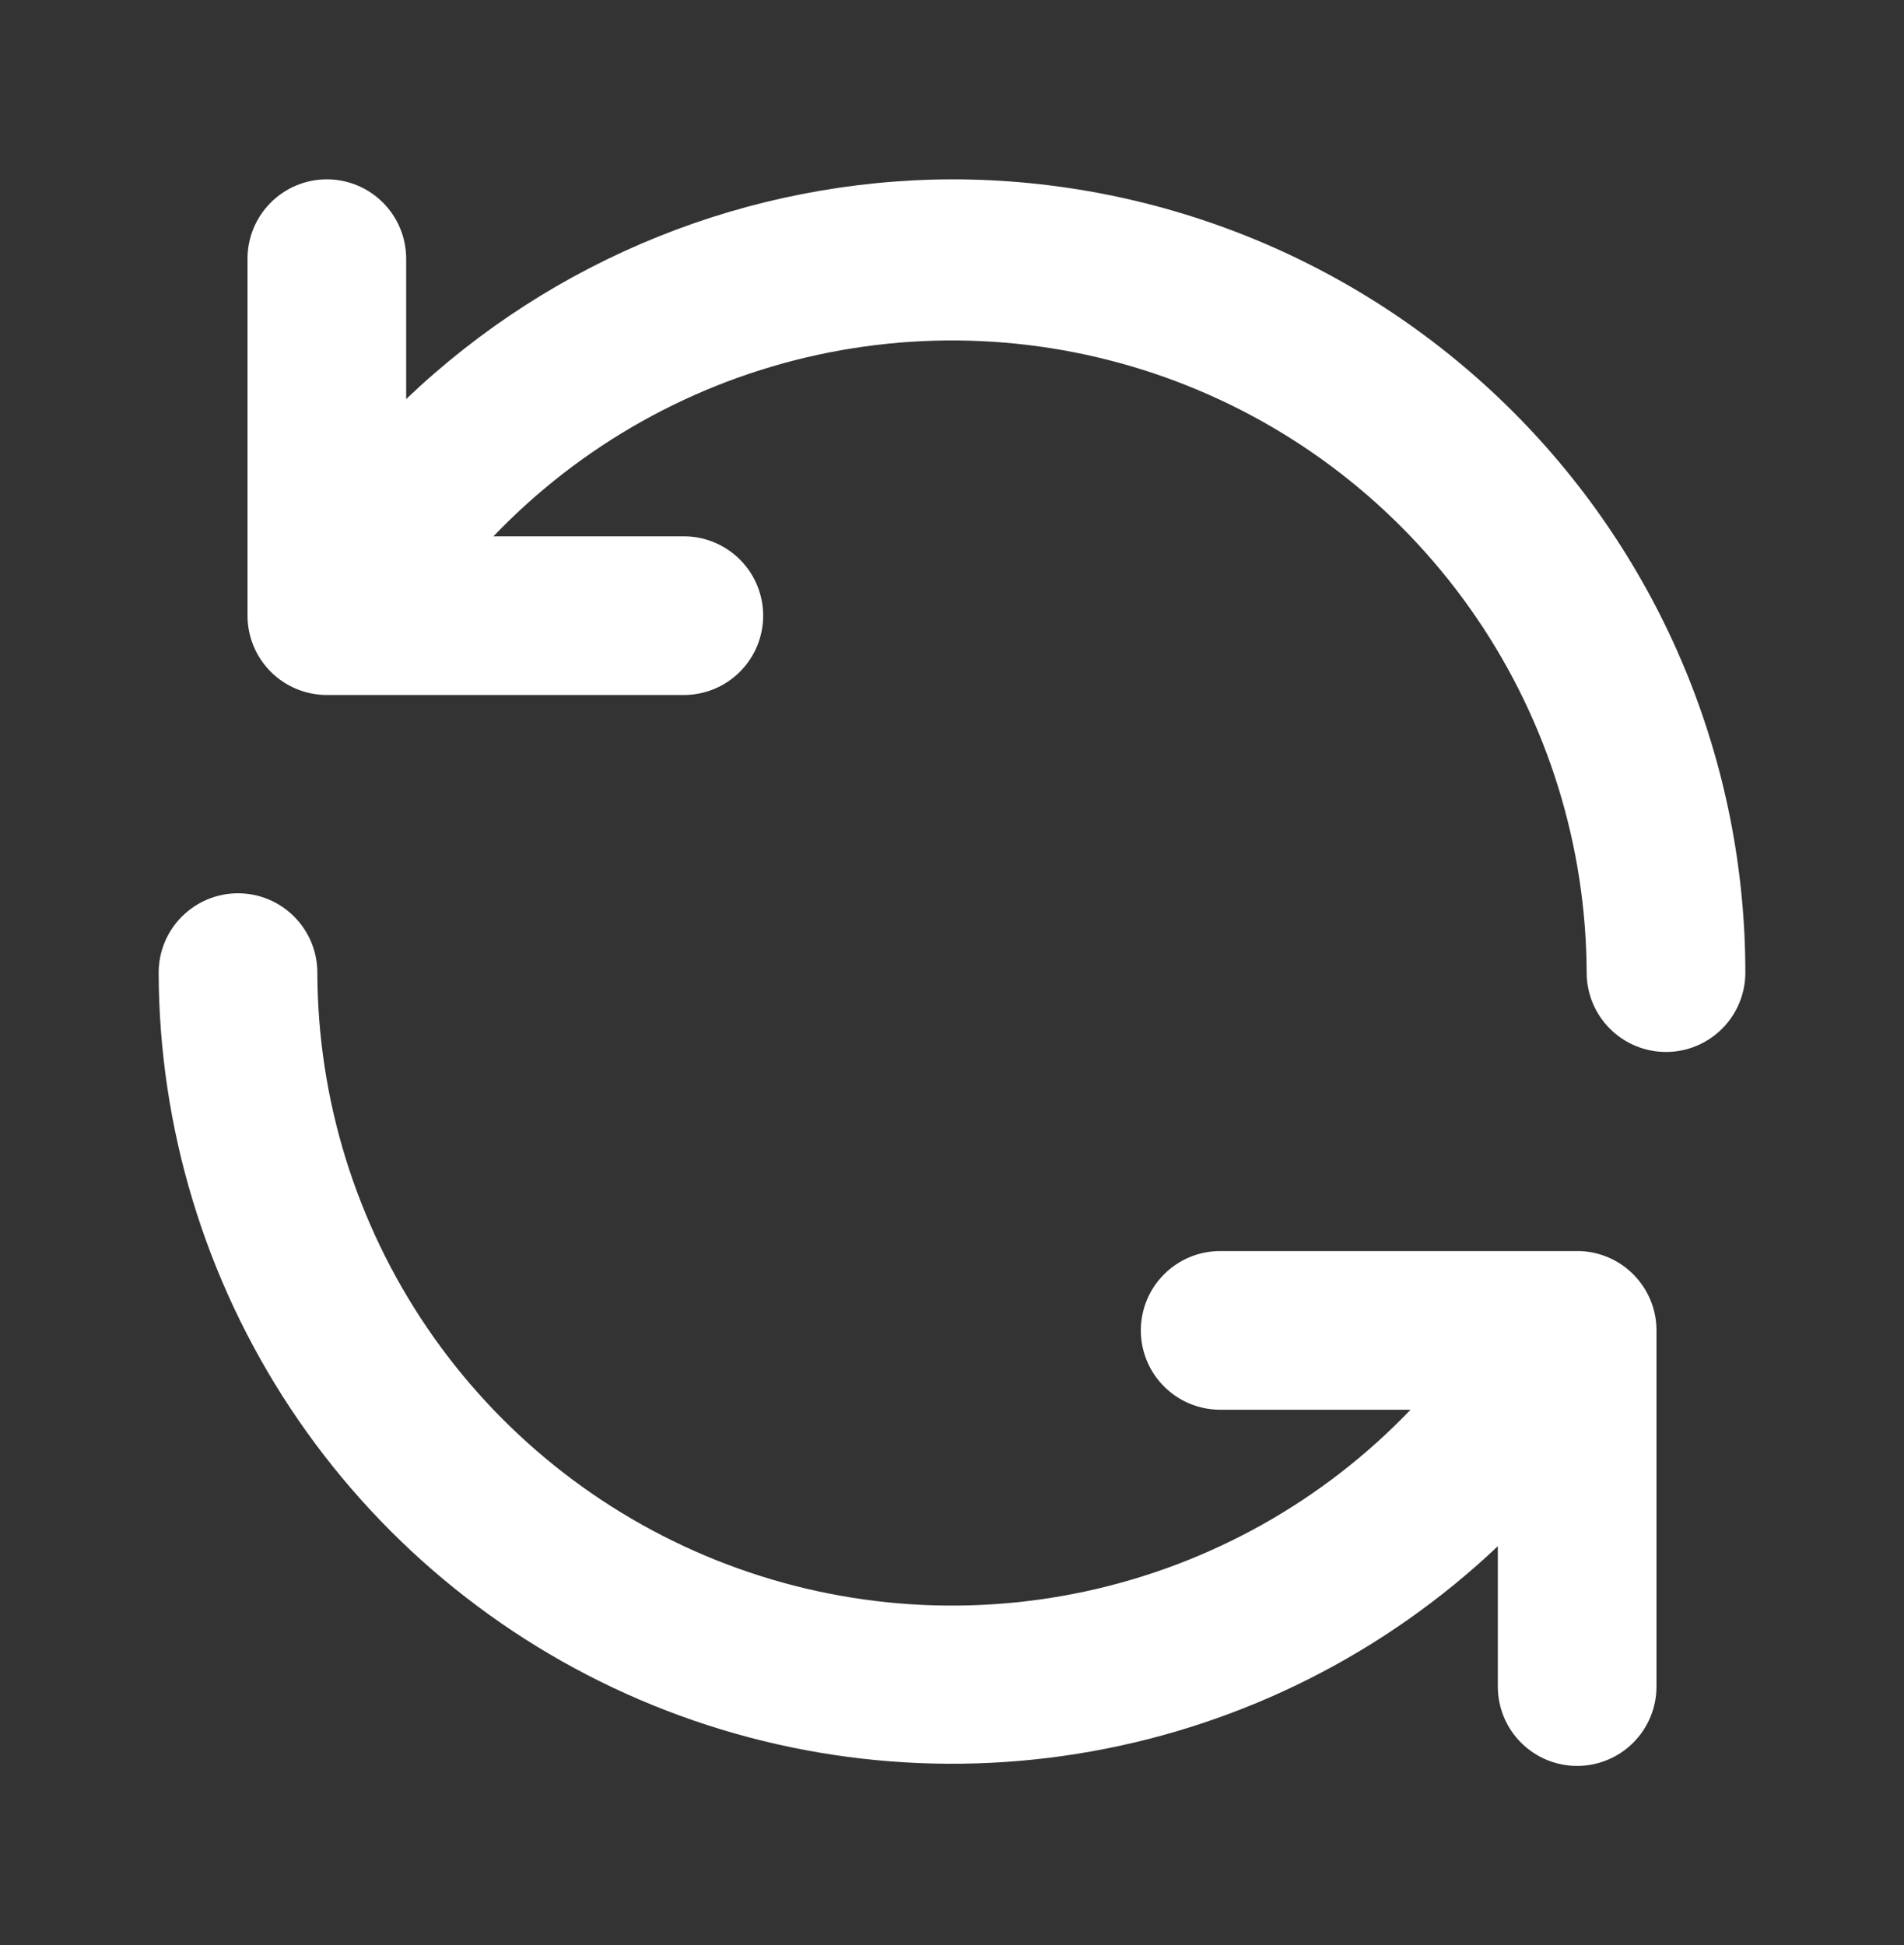 <svg width="46" height="47" viewBox="0 0 46 47" fill="none" xmlns="http://www.w3.org/2000/svg">
<rect x="0" y="0" width="46" height="47" fill="#333333" stroke="none"/>
<path d="M38.161 30.227H29.478C28.97 30.227 28.483 30.429 28.123 30.789C27.764 31.148 27.562 31.636 27.562 32.144C27.562 32.653 27.764 33.14 28.123 33.499C28.483 33.859 28.97 34.061 29.478 34.061H34.078C31.964 36.27 29.238 37.797 26.249 38.445C23.261 39.093 20.146 38.833 17.307 37.697C14.468 36.562 12.033 34.603 10.315 32.074C8.597 29.544 7.675 26.558 7.667 23.5C7.667 22.992 7.465 22.504 7.105 22.145C6.746 21.785 6.258 21.583 5.75 21.583C5.242 21.583 4.754 21.785 4.395 22.145C4.035 22.504 3.833 22.992 3.833 23.5C3.843 27.243 4.949 30.901 7.014 34.023C9.079 37.144 12.013 39.593 15.454 41.067C18.894 42.54 22.691 42.974 26.375 42.315C30.06 41.656 33.47 39.933 36.187 37.358V40.75C36.187 41.258 36.389 41.746 36.748 42.105C37.108 42.465 37.595 42.667 38.103 42.667C38.612 42.667 39.099 42.465 39.459 42.105C39.818 41.746 40.02 41.258 40.02 40.75V32.125C40.015 31.63 39.819 31.156 39.472 30.802C39.126 30.448 38.656 30.242 38.161 30.227ZM23 4.333C18.086 4.347 13.366 6.248 9.813 9.642V6.25C9.813 5.742 9.611 5.254 9.252 4.895C8.893 4.535 8.405 4.333 7.897 4.333C7.388 4.333 6.901 4.535 6.541 4.895C6.182 5.254 5.98 5.742 5.98 6.25V14.875C5.98 15.383 6.182 15.871 6.541 16.23C6.901 16.59 7.388 16.792 7.897 16.792H16.522C17.03 16.792 17.517 16.59 17.877 16.23C18.236 15.871 18.438 15.383 18.438 14.875C18.438 14.367 18.236 13.879 17.877 13.52C17.517 13.16 17.03 12.958 16.522 12.958H11.922C14.035 10.75 16.759 9.224 19.746 8.575C22.733 7.927 25.846 8.185 28.684 9.318C31.523 10.451 33.958 12.407 35.677 14.934C37.397 17.461 38.322 20.444 38.333 23.5C38.333 24.008 38.535 24.496 38.895 24.855C39.254 25.215 39.742 25.417 40.25 25.417C40.758 25.417 41.246 25.215 41.605 24.855C41.965 24.496 42.167 24.008 42.167 23.5C42.167 20.983 41.671 18.491 40.708 16.165C39.745 13.84 38.333 11.727 36.553 9.947C34.773 8.167 32.66 6.755 30.335 5.792C28.009 4.829 25.517 4.333 23 4.333Z" fill="white"/>
</svg>
